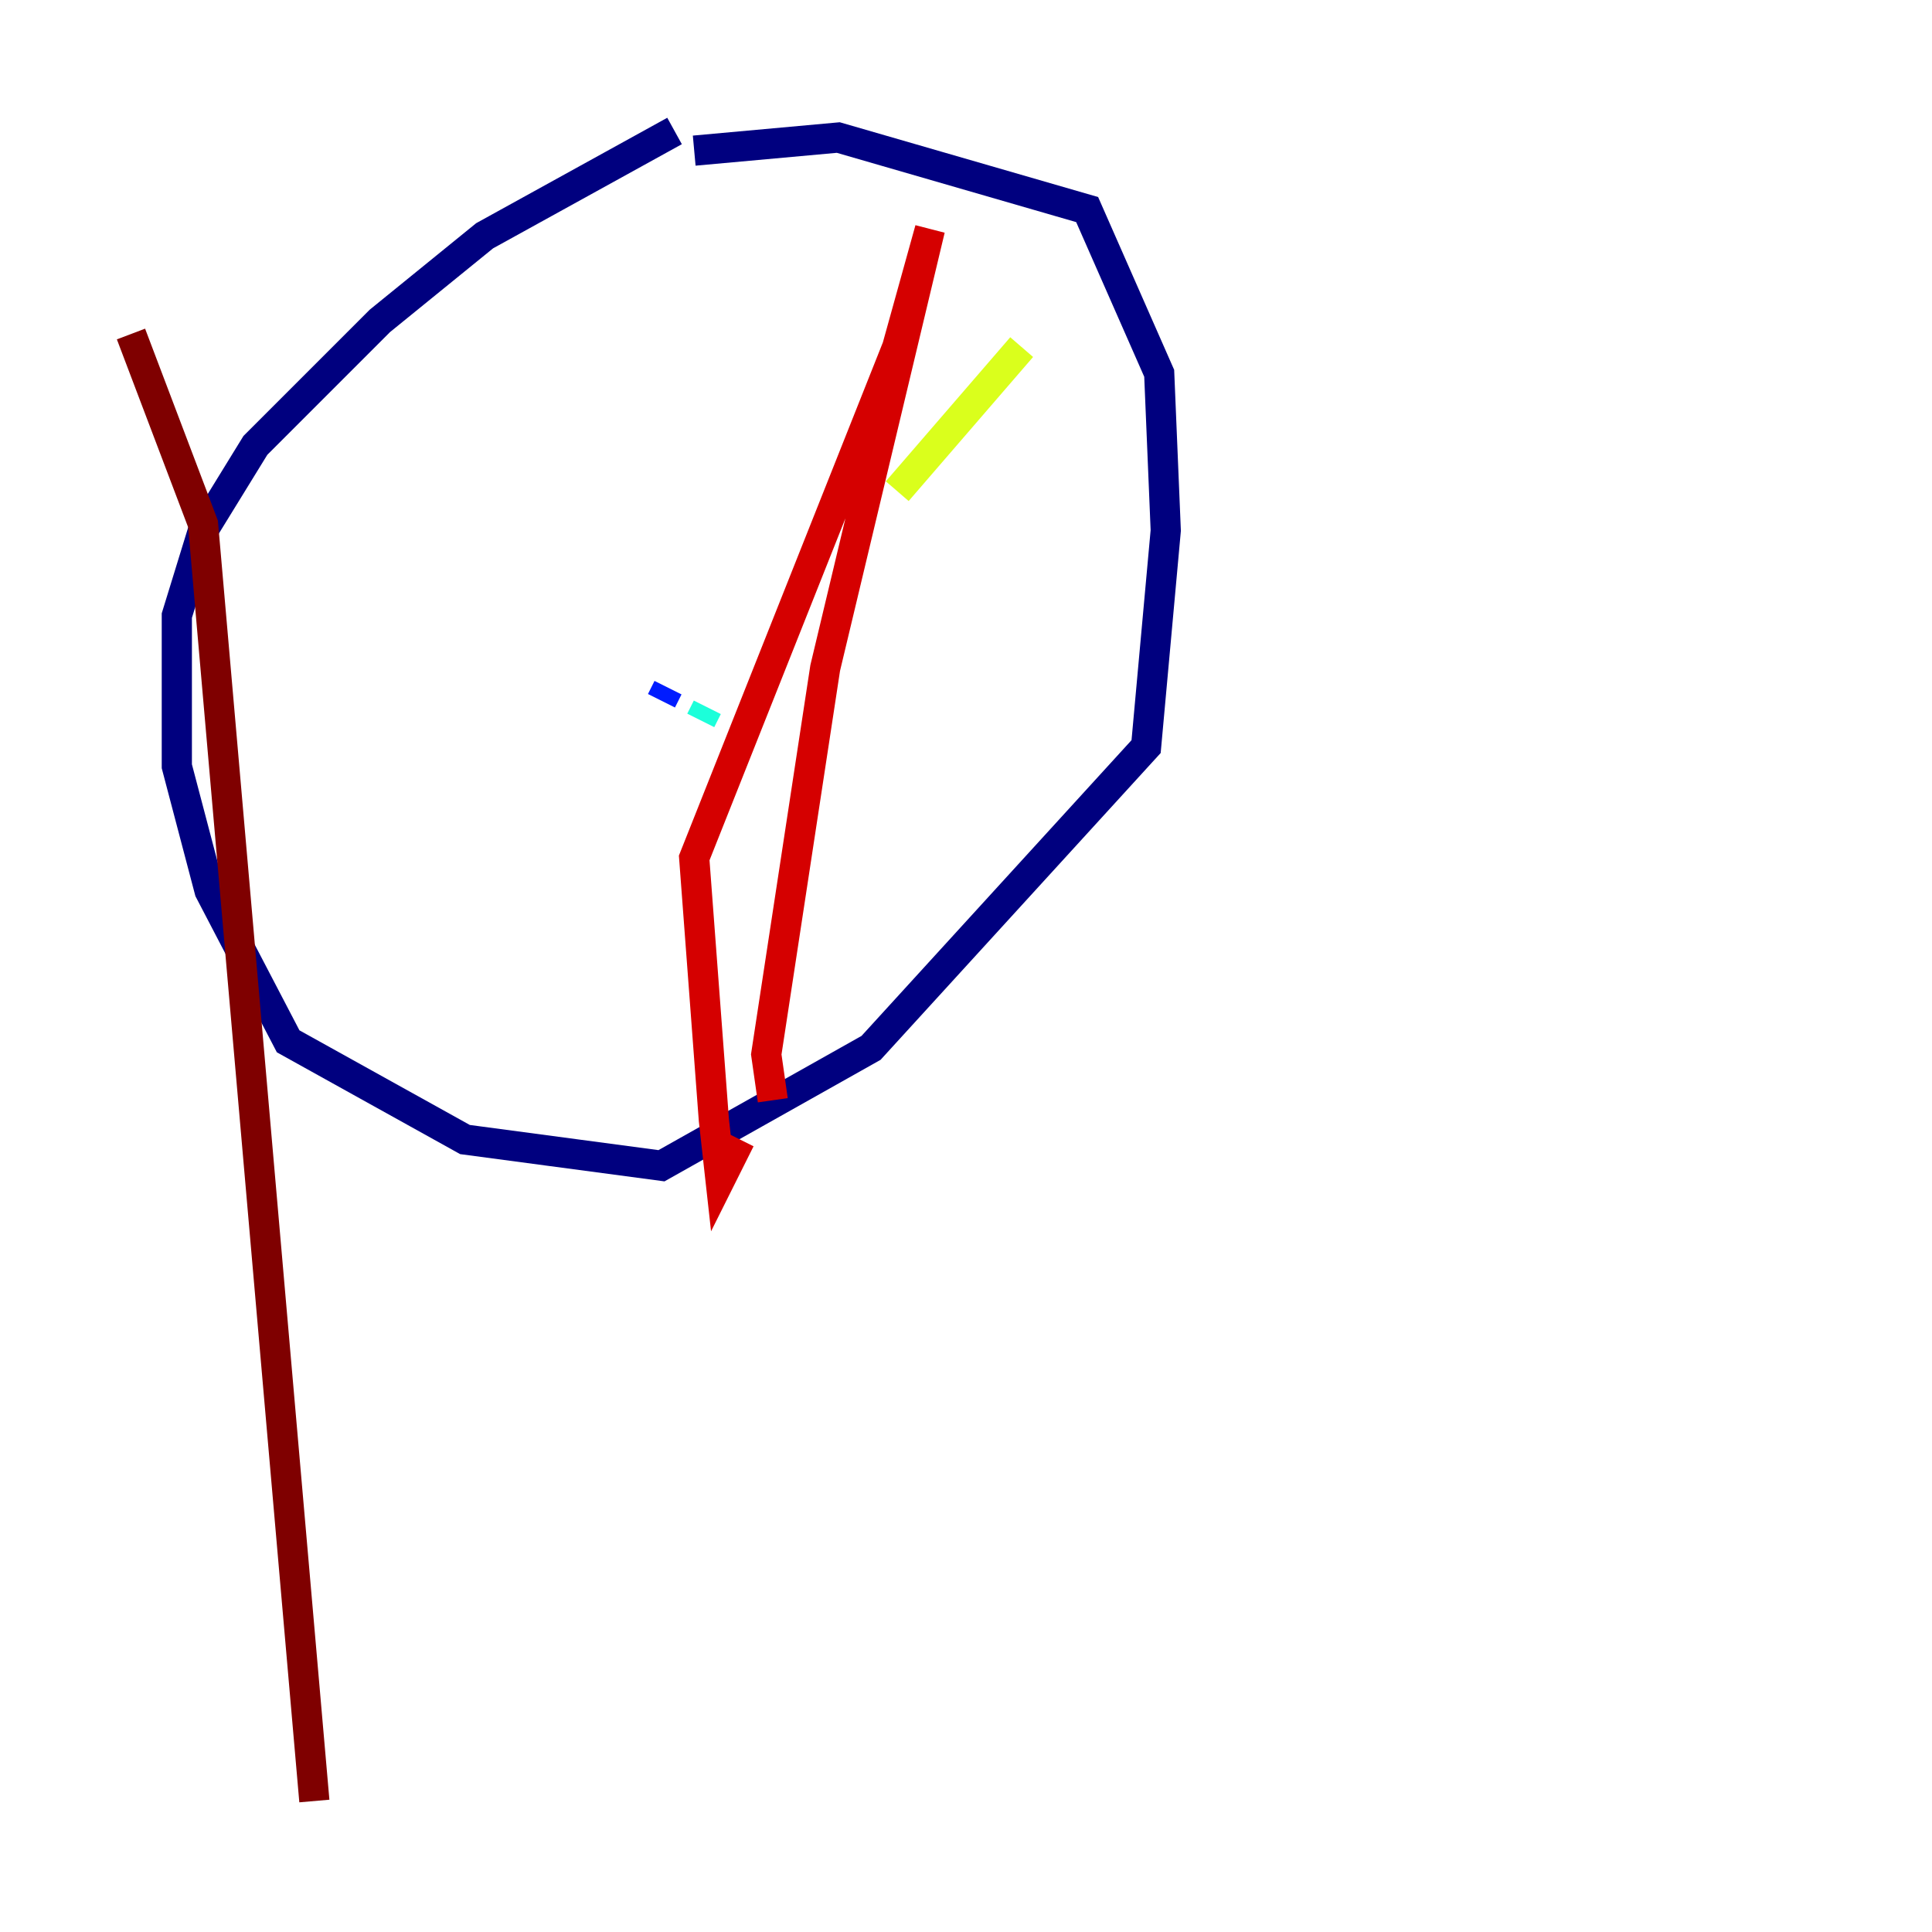<?xml version="1.0" encoding="utf-8" ?>
<svg baseProfile="tiny" height="128" version="1.2" viewBox="0,0,128,128" width="128" xmlns="http://www.w3.org/2000/svg" xmlns:ev="http://www.w3.org/2001/xml-events" xmlns:xlink="http://www.w3.org/1999/xlink"><defs /><polyline fill="none" points="44.691,8.678 32.108,15.62 25.166,21.261 16.922,29.505 13.451,35.146 11.715,40.786 11.715,50.766 13.885,59.01 19.091,68.99 30.807,75.498 43.824,77.234 57.709,69.424 75.932,49.464 77.234,35.146 76.8,24.732 72.027,13.885 55.539,9.112 45.993,9.98" stroke="#00007f" stroke-width="2" /><polyline fill="none" points="59.444,17.79 59.444,17.79" stroke="#0000d5" stroke-width="2" /><polyline fill="none" points="43.824,46.427 44.258,45.559" stroke="#001cff" stroke-width="2" /><polyline fill="none" points="43.824,66.386 43.824,66.386" stroke="#006cff" stroke-width="2" /><polyline fill="none" points="43.824,74.197 43.824,74.197" stroke="#00b8ff" stroke-width="2" /><polyline fill="none" points="46.427,47.729 46.861,46.861" stroke="#1cffda" stroke-width="2" /><polyline fill="none" points="53.803,26.034 53.803,26.034" stroke="#5cff9a" stroke-width="2" /><polyline fill="none" points="74.197,13.451 74.197,13.451" stroke="#9aff5c" stroke-width="2" /><polyline fill="none" points="67.688,22.997 59.444,32.542" stroke="#daff1c" stroke-width="2" /><polyline fill="none" points="53.803,47.729 53.803,47.729" stroke="#ffcb00" stroke-width="2" /><polyline fill="none" points="41.654,65.953 41.654,65.953" stroke="#ff8500" stroke-width="2" /><polyline fill="none" points="40.786,86.78 40.786,86.78" stroke="#ff3b00" stroke-width="2" /><polyline fill="none" points="51.2,72.895 50.766,69.858 54.671,44.258 61.614,15.186 59.444,22.997 45.993,56.841 47.295,74.197 47.729,78.102 49.031,75.498" stroke="#d50000" stroke-width="2" /><polyline fill="none" points="8.678,22.129 13.451,34.712 20.827,119.322" stroke="#7f0000" stroke-width="2" /></svg>